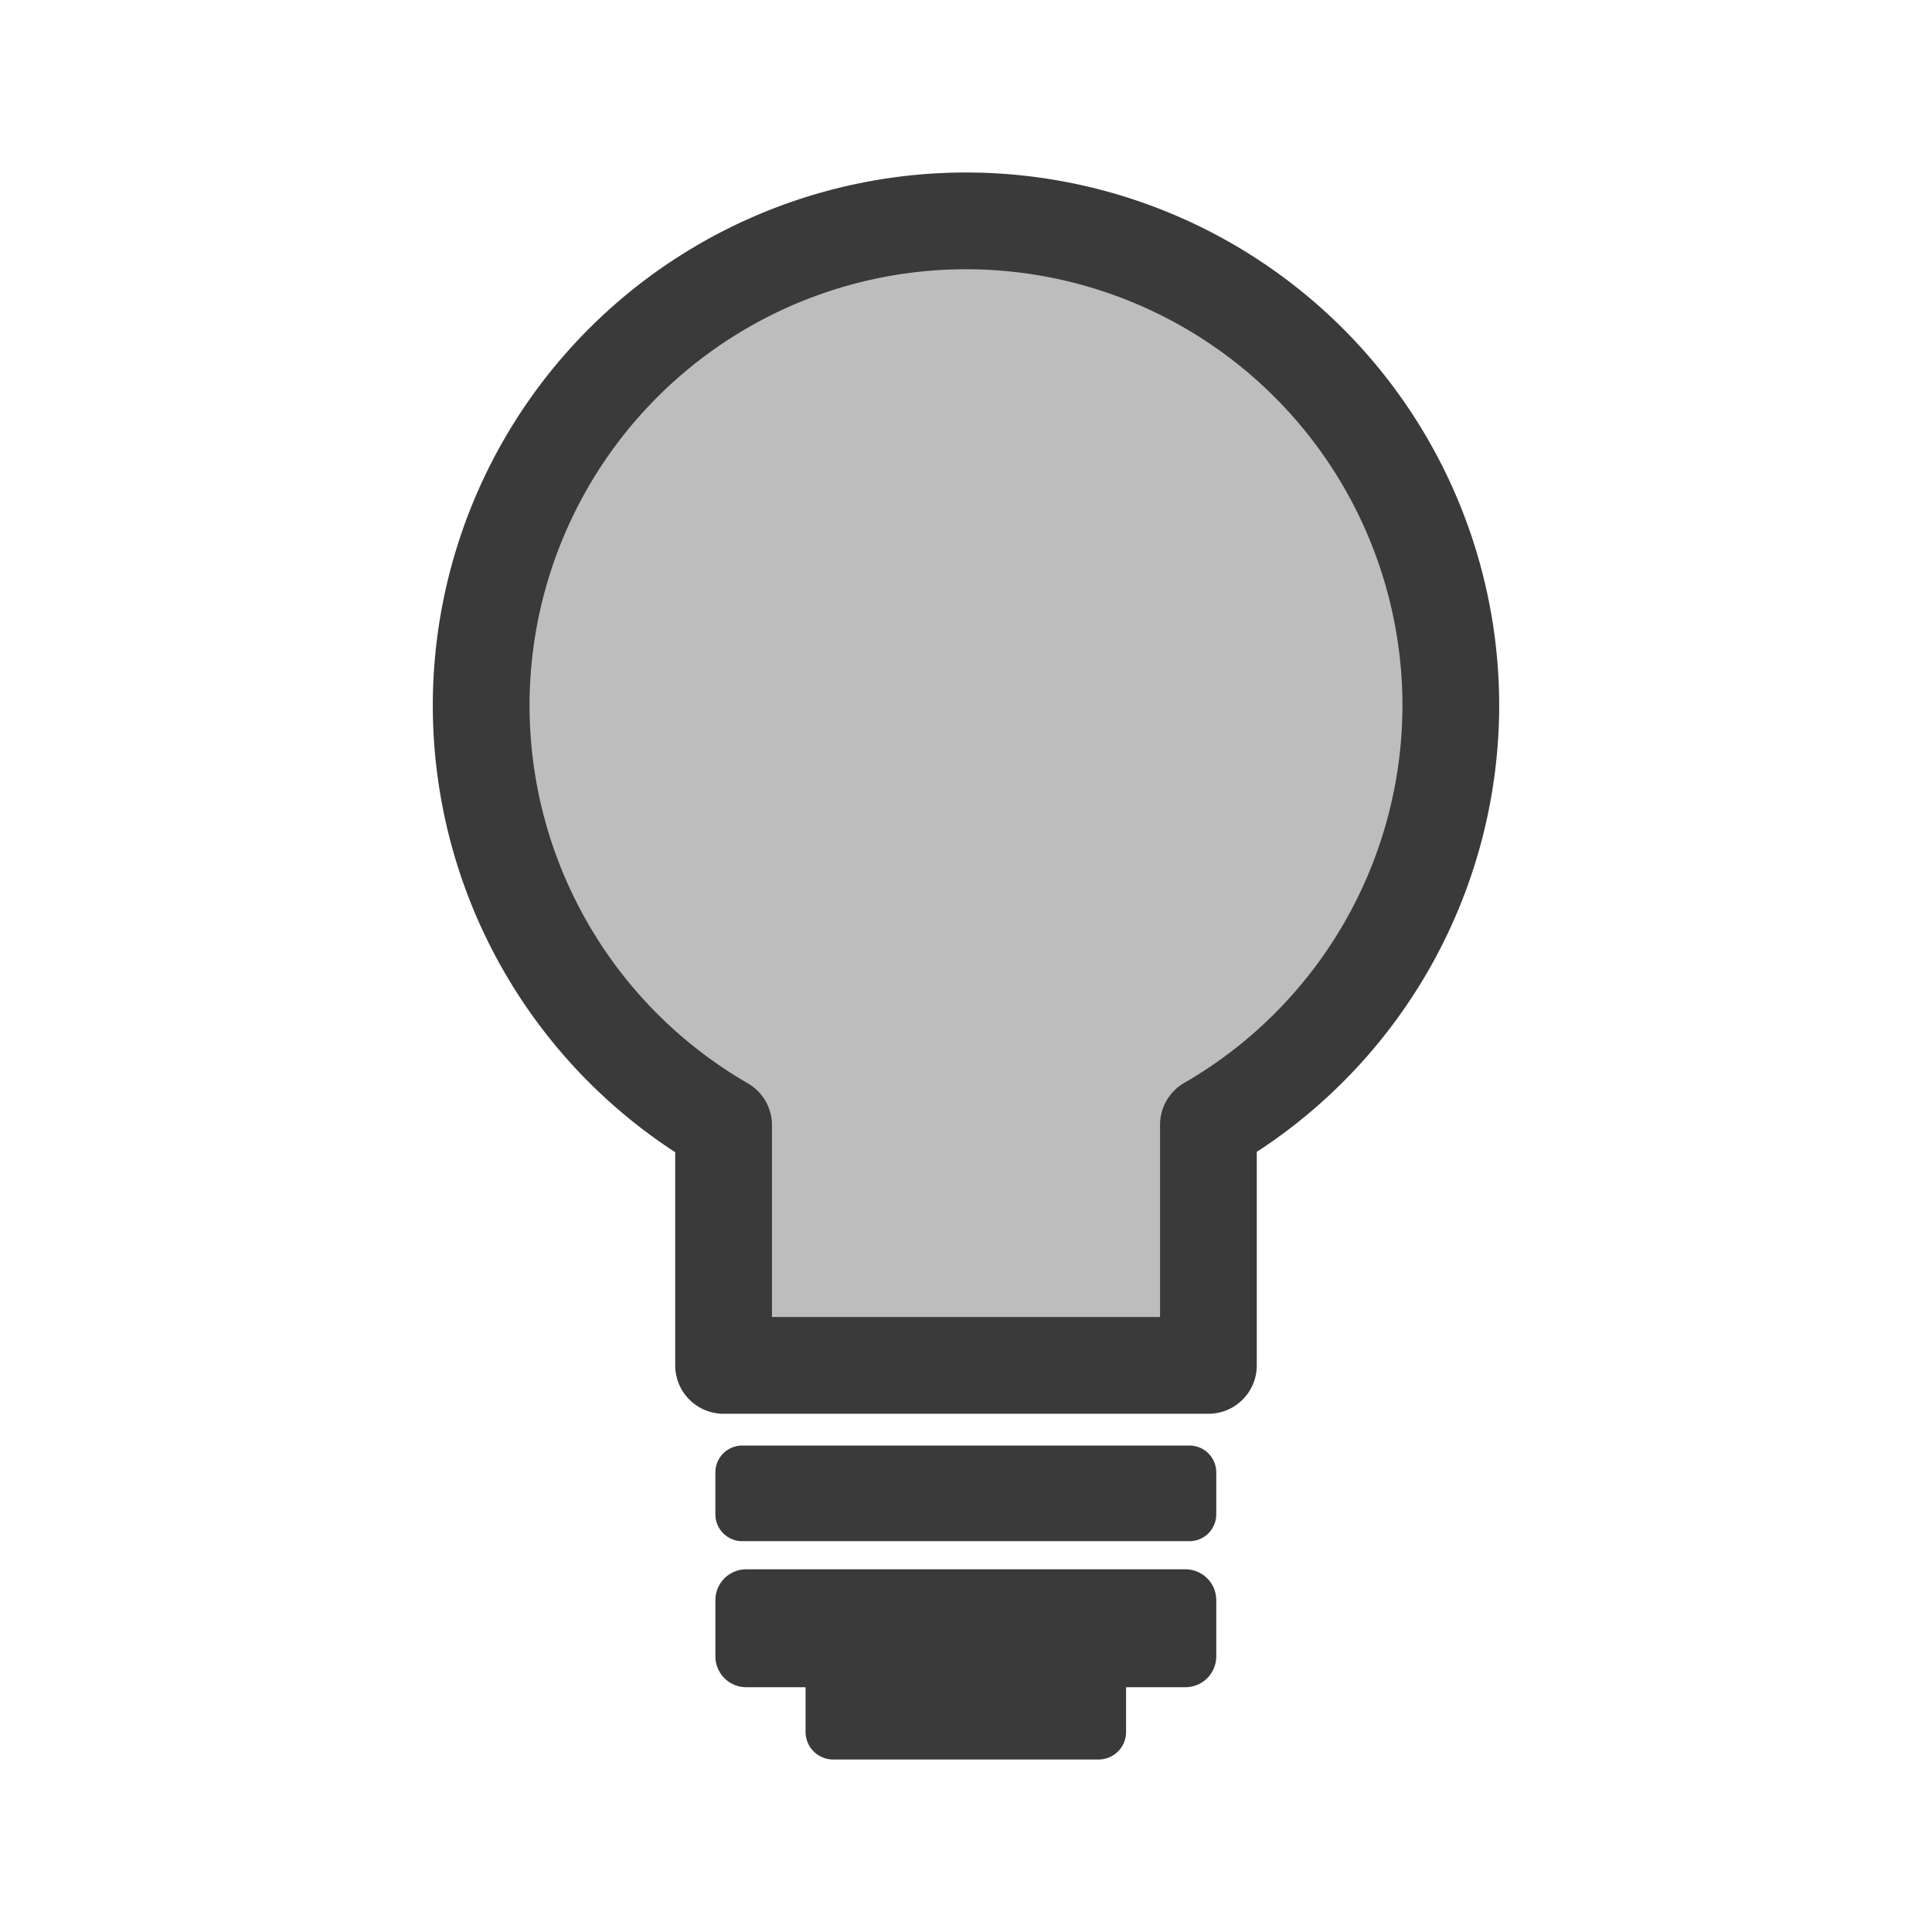 <?xml version="1.0" encoding="UTF-8" standalone="no"?>
<!-- Created with Inkscape (http://www.inkscape.org/) -->

<svg
   xmlns:dc="http://purl.org/dc/elements/1.1/"
   xmlns:cc="http://creativecommons.org/ns#"
   xmlns:rdf="http://www.w3.org/1999/02/22-rdf-syntax-ns#"
   xmlns:svg="http://www.w3.org/2000/svg"
   xmlns="http://www.w3.org/2000/svg"
   xmlns:sodipodi="http://sodipodi.sourceforge.net/DTD/sodipodi-0.dtd"
   xmlns:inkscape="http://www.inkscape.org/namespaces/inkscape"
   width="20"
   height="20"
   viewBox="0 0 5.292 5.292"
   version="1.1"
   id="svg8"
   inkscape:version="0.92.1 r15371"
   sodipodi:docname="light_default.svg"
   inkscape:export-filename="D:\projects\git\dcc_platform\icons\light_default.png"
   inkscape:export-xdpi="96.000008"
   inkscape:export-ydpi="96.000008">
  <defs
     id="defs2" />
  <sodipodi:namedview
     id="base"
     pagecolor="#ffffff"
     bordercolor="#666666"
     borderopacity="1.0"
     inkscape:pageopacity="0.0"
     inkscape:pageshadow="2"
     inkscape:zoom="22.627417"
     inkscape:cx="9.548696"
     inkscape:cy="13.490489"
     inkscape:document-units="px"
     inkscape:current-layer="layer1"
     showgrid="false"
     units="px"
     inkscape:window-width="1920"
     inkscape:window-height="1018"
     inkscape:window-x="-8"
     inkscape:window-y="-8"
     inkscape:window-maximized="1"
     showguides="true"
     inkscape:guide-bbox="true" />
  <g
     inkscape:label="Layer 1"
     inkscape:groupmode="layer"
     id="layer1"
     transform="translate(0,-291.708)">
    <path
       style="display:inline;opacity:1;fill:#bdbdbd;fill-opacity:1;stroke:#3a3a3a;stroke-width:0.265;stroke-linecap:round;stroke-linejoin:round;stroke-miterlimit:4;stroke-dasharray:none;stroke-dashoffset:3.9;stroke-opacity:1;paint-order:fill markers stroke"
       d="m 2.646,292.313 a 1.328,1.328 0 0 0 -1.328,1.328 1.328,1.328 0 0 0 0.664,1.149 v 0.658 h 1.328 v -0.659 a 1.328,1.328 0 0 0 0.664,-1.148 1.328,1.328 0 0 0 -1.328,-1.328 z"
       id="rect4511"
       inkscape:connector-curvature="0" />
    <rect
       style="display:inline;opacity:1;fill:#3a3a3a;fill-opacity:1;stroke:#3a3a3a;stroke-width:0.147;stroke-linecap:round;stroke-linejoin:round;stroke-miterlimit:4;stroke-dasharray:none;stroke-dashoffset:3.9;stroke-opacity:1;paint-order:fill markers stroke"
       id="rect4513"
       width="1.225"
       height="0.115"
       x="2.033"
       y="295.741" />
    <rect
       y="296.091"
       x="2.044"
       height="0.154"
       width="1.203"
       id="rect4517"
       style="display:inline;opacity:1;fill:#3a3a3a;fill-opacity:1;stroke:#3a3a3a;stroke-width:0.169;stroke-linecap:round;stroke-linejoin:round;stroke-miterlimit:4;stroke-dasharray:none;stroke-dashoffset:3.9;stroke-opacity:1;paint-order:fill markers stroke" />
    <rect
       style="display:inline;opacity:1;fill:#3a3a3a;fill-opacity:1;stroke:#3a3a3a;stroke-width:0.151;stroke-linecap:round;stroke-linejoin:round;stroke-miterlimit:4;stroke-dasharray:none;stroke-dashoffset:3.9;stroke-opacity:1;paint-order:fill markers stroke"
       id="rect4519"
       width="0.727"
       height="0.205"
       x="2.282"
       y="296.247" />
  </g>
</svg>
